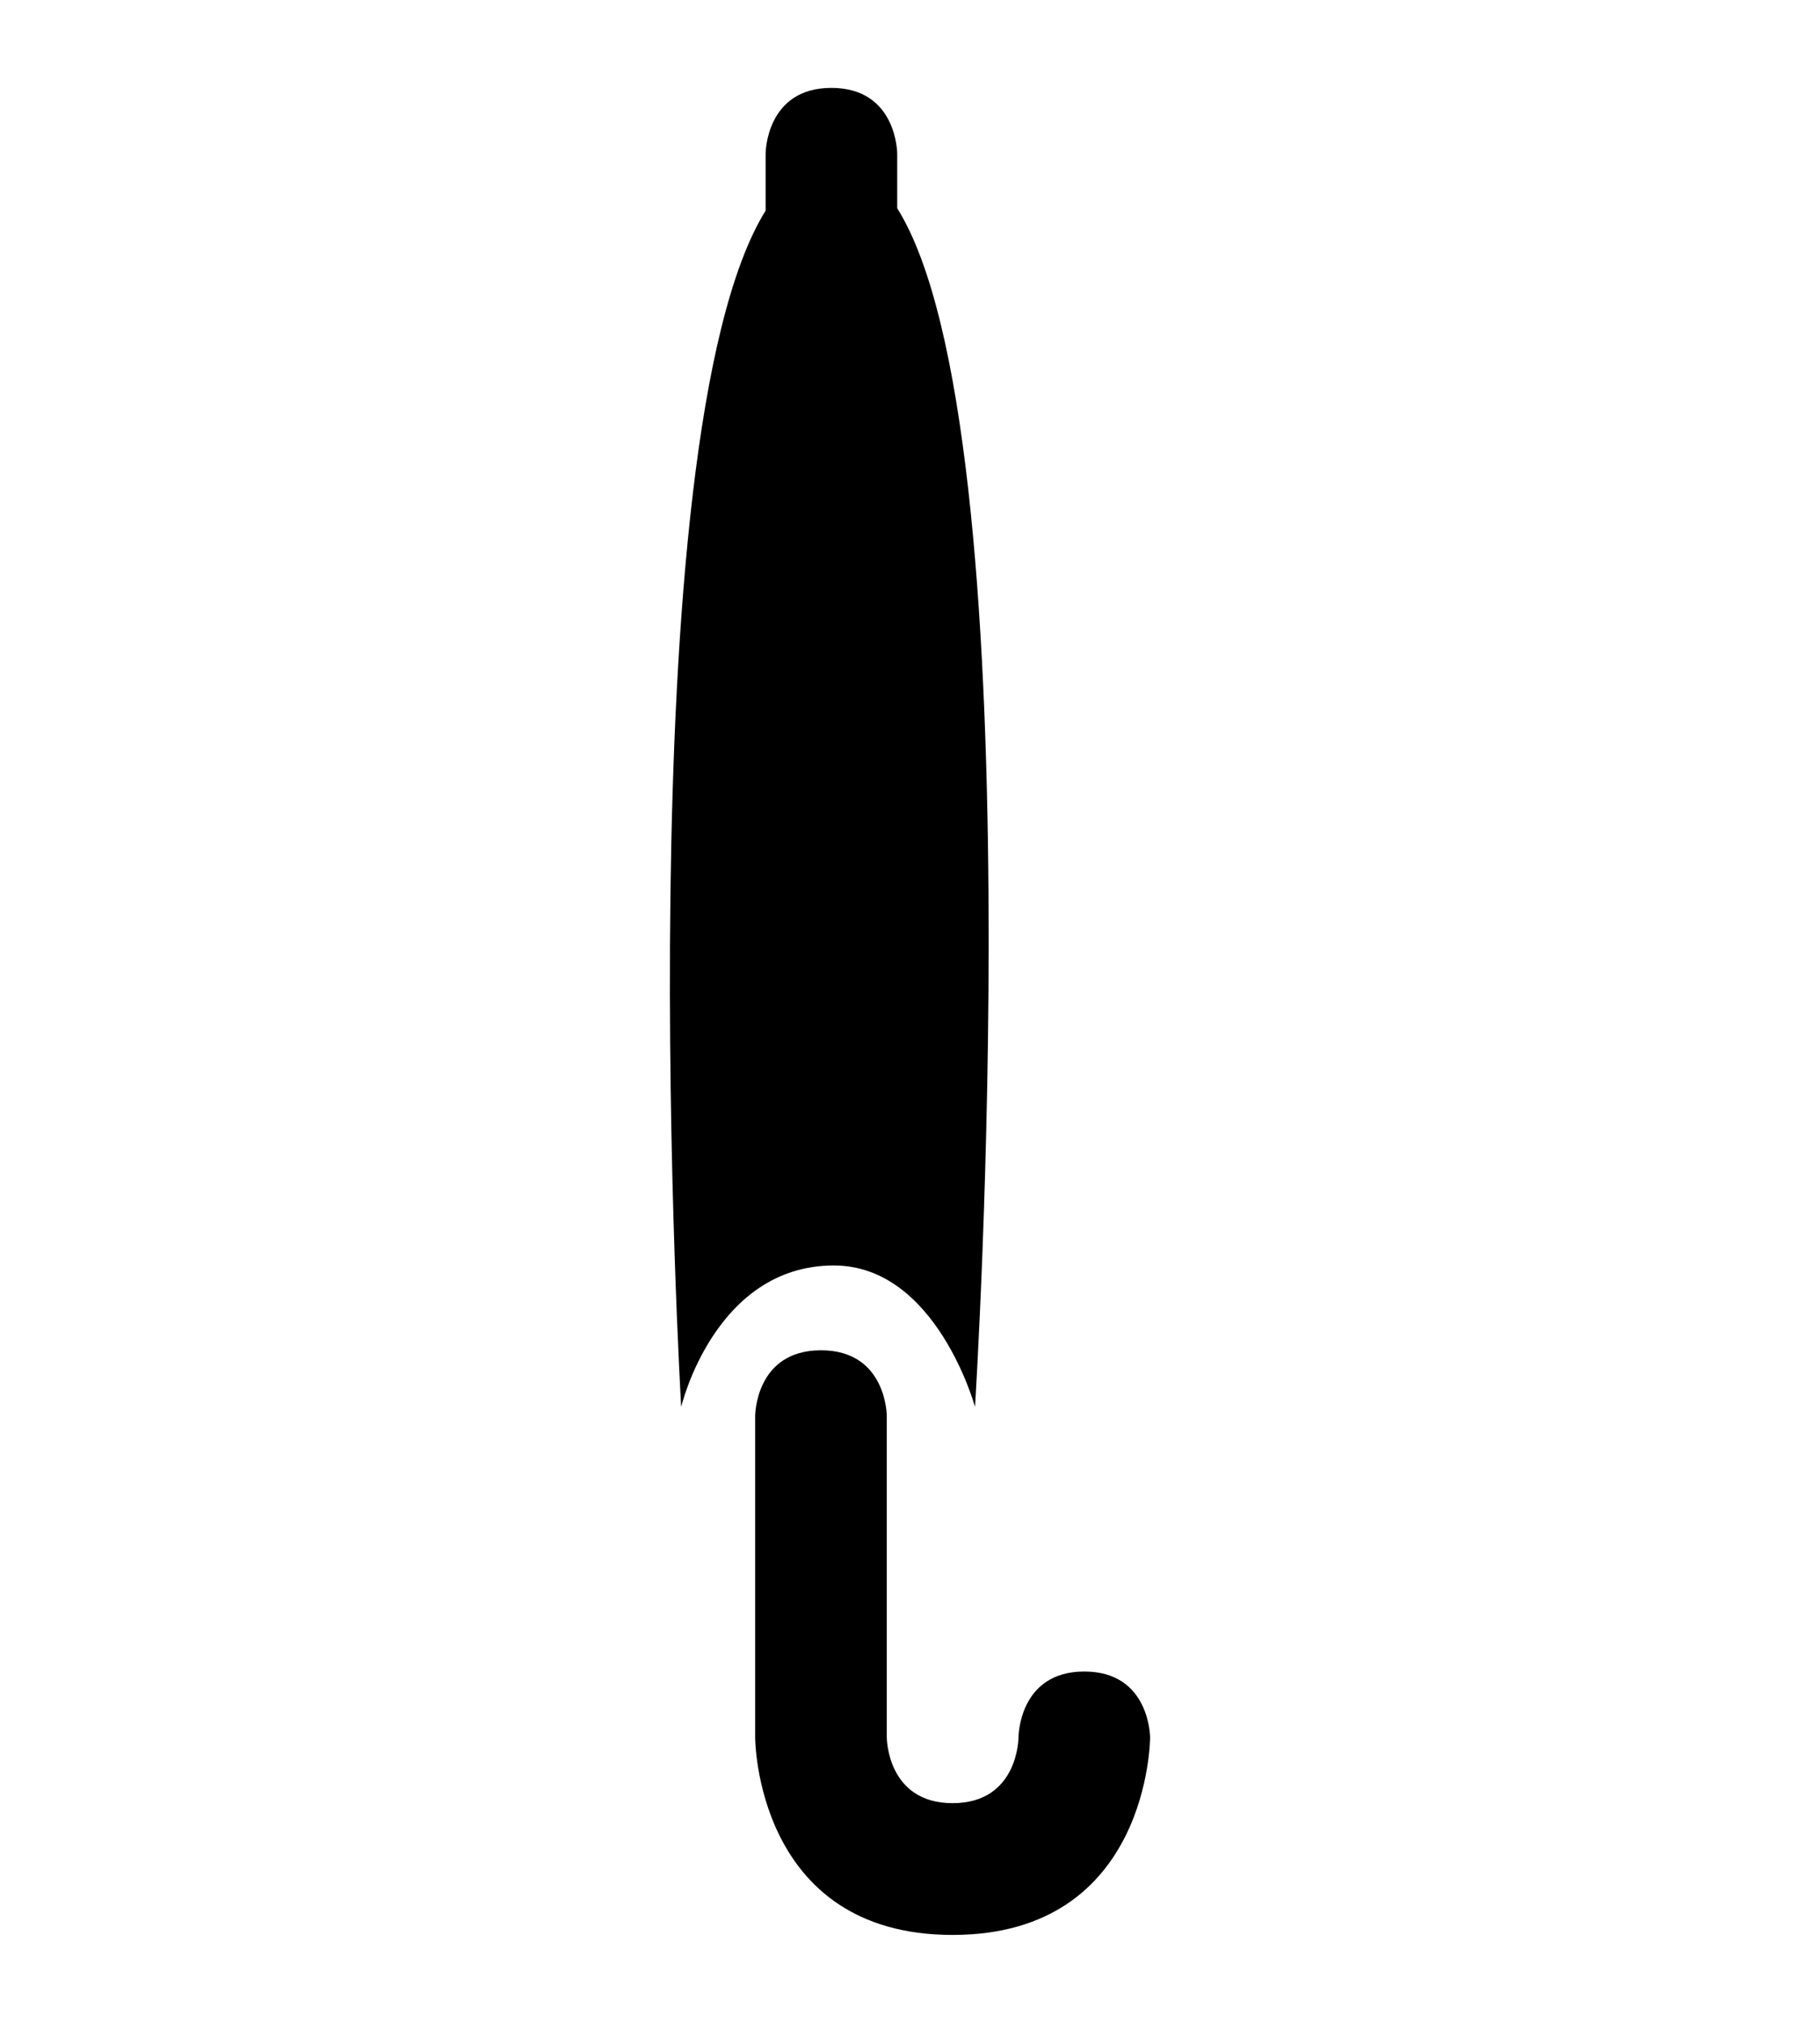 <?xml version="1.0" encoding="utf-8"?>
<!-- Generator: Adobe Illustrator 17.0.0, SVG Export Plug-In . SVG Version: 6.00 Build 0)  -->
<!DOCTYPE svg PUBLIC "-//W3C//DTD SVG 1.1 Tiny//EN" "http://www.w3.org/Graphics/SVG/1.1/DTD/svg11-tiny.dtd">
<svg version="1.1" baseProfile="tiny" id="Calque_1"
	 xmlns="http://www.w3.org/2000/svg" xmlns:xlink="http://www.w3.org/1999/xlink" x="0px" y="0px" width="36px" height="40px"
	 viewBox="0 0 36 40" xml:space="preserve">
<g>
	<path d="M17.747,4.118V3.039c0,0,0-1.301-1.302-1.301c-1.301,0-1.301,1.301-1.301,1.301v1.126
		c-2.793,4.499-1.67,23.655-1.67,23.655s0.661-2.796,3.019-2.796c2.027,0,2.793,2.796,2.793,2.796S20.509,8.524,17.747,4.118
		 M22.749,34.356c0,0,0-1.303-1.301-1.303c-1.302,0-1.302,1.303-1.302,1.303s0,1.3-1.303,1.3c-1.302,0-1.302-1.3-1.302-1.3v-6.355
		c0,0,0-1.3-1.302-1.3c-1.302,0-1.302,1.3-1.302,1.3v6.355c0,0,0,3.906,3.905,3.906C22.749,38.262,22.749,34.356,22.749,34.356"/>
</g>
</svg>
